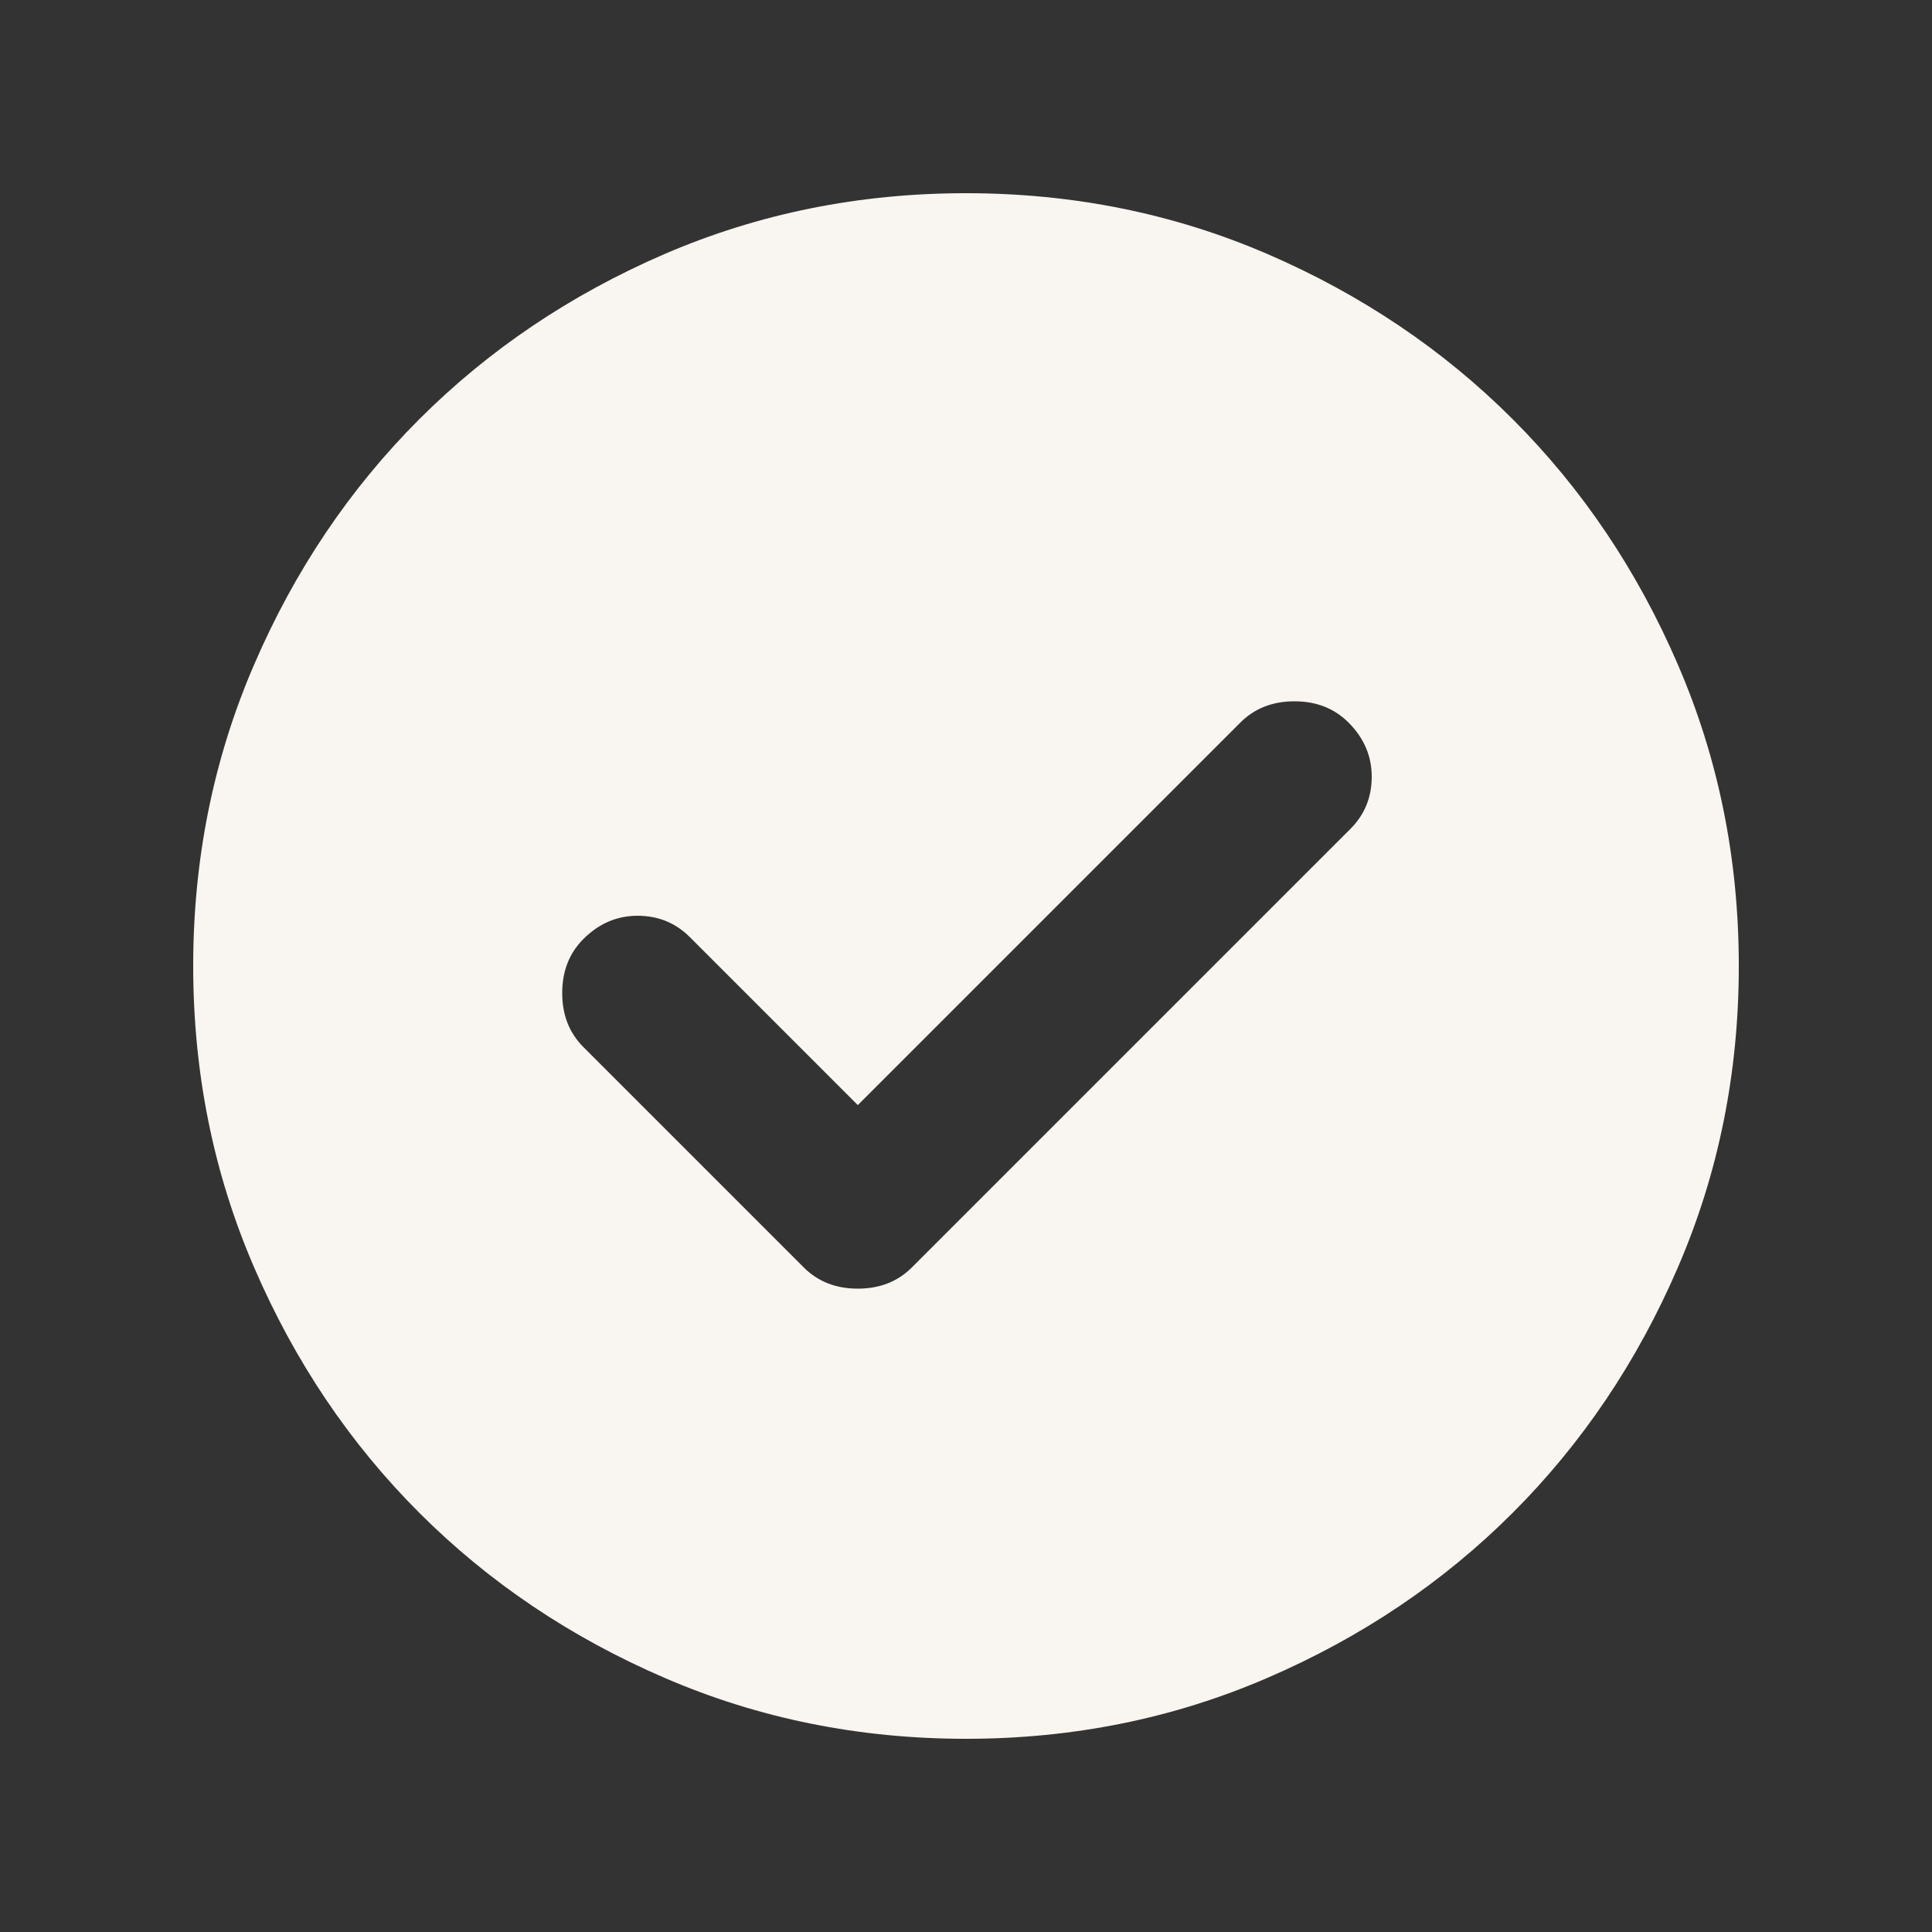 <svg width="32" height="32" viewBox="0 0 32 32" fill="none" xmlns="http://www.w3.org/2000/svg">
<rect x="0" y="0" width="32" height="32" fill="#333333" stroke="none"/>
<path d="M14.208 18.304L11.424 15.52C11.189 15.285 10.901 15.168 10.56 15.168C10.219 15.168 9.92 15.296 9.664 15.552C9.429 15.787 9.312 16.085 9.312 16.448C9.312 16.811 9.429 17.109 9.664 17.344L13.312 20.992C13.547 21.227 13.845 21.344 14.208 21.344C14.571 21.344 14.869 21.227 15.104 20.992L22.368 13.728C22.603 13.493 22.72 13.205 22.72 12.864C22.72 12.523 22.592 12.224 22.336 11.968C22.101 11.733 21.803 11.616 21.44 11.616C21.077 11.616 20.779 11.733 20.544 11.968L14.208 18.304ZM16 28.8C14.229 28.8 12.565 28.464 11.008 27.791C9.451 27.12 8.096 26.208 6.944 25.056C5.792 23.904 4.88 22.549 4.209 20.992C3.536 19.435 3.2 17.771 3.2 16C3.2 14.229 3.536 12.565 4.209 11.008C4.88 9.451 5.792 8.096 6.944 6.944C8.096 5.792 9.451 4.88 11.008 4.207C12.565 3.536 14.229 3.2 16 3.2C17.771 3.2 19.435 3.536 20.992 4.207C22.549 4.88 23.904 5.792 25.056 6.944C26.208 8.096 27.12 9.451 27.791 11.008C28.464 12.565 28.8 14.229 28.8 16C28.8 17.771 28.464 19.435 27.791 20.992C27.12 22.549 26.208 23.904 25.056 25.056C23.904 26.208 22.549 27.12 20.992 27.791C19.435 28.464 17.771 28.8 16 28.8Z" fill="#F9F5F0"/>
</svg>
